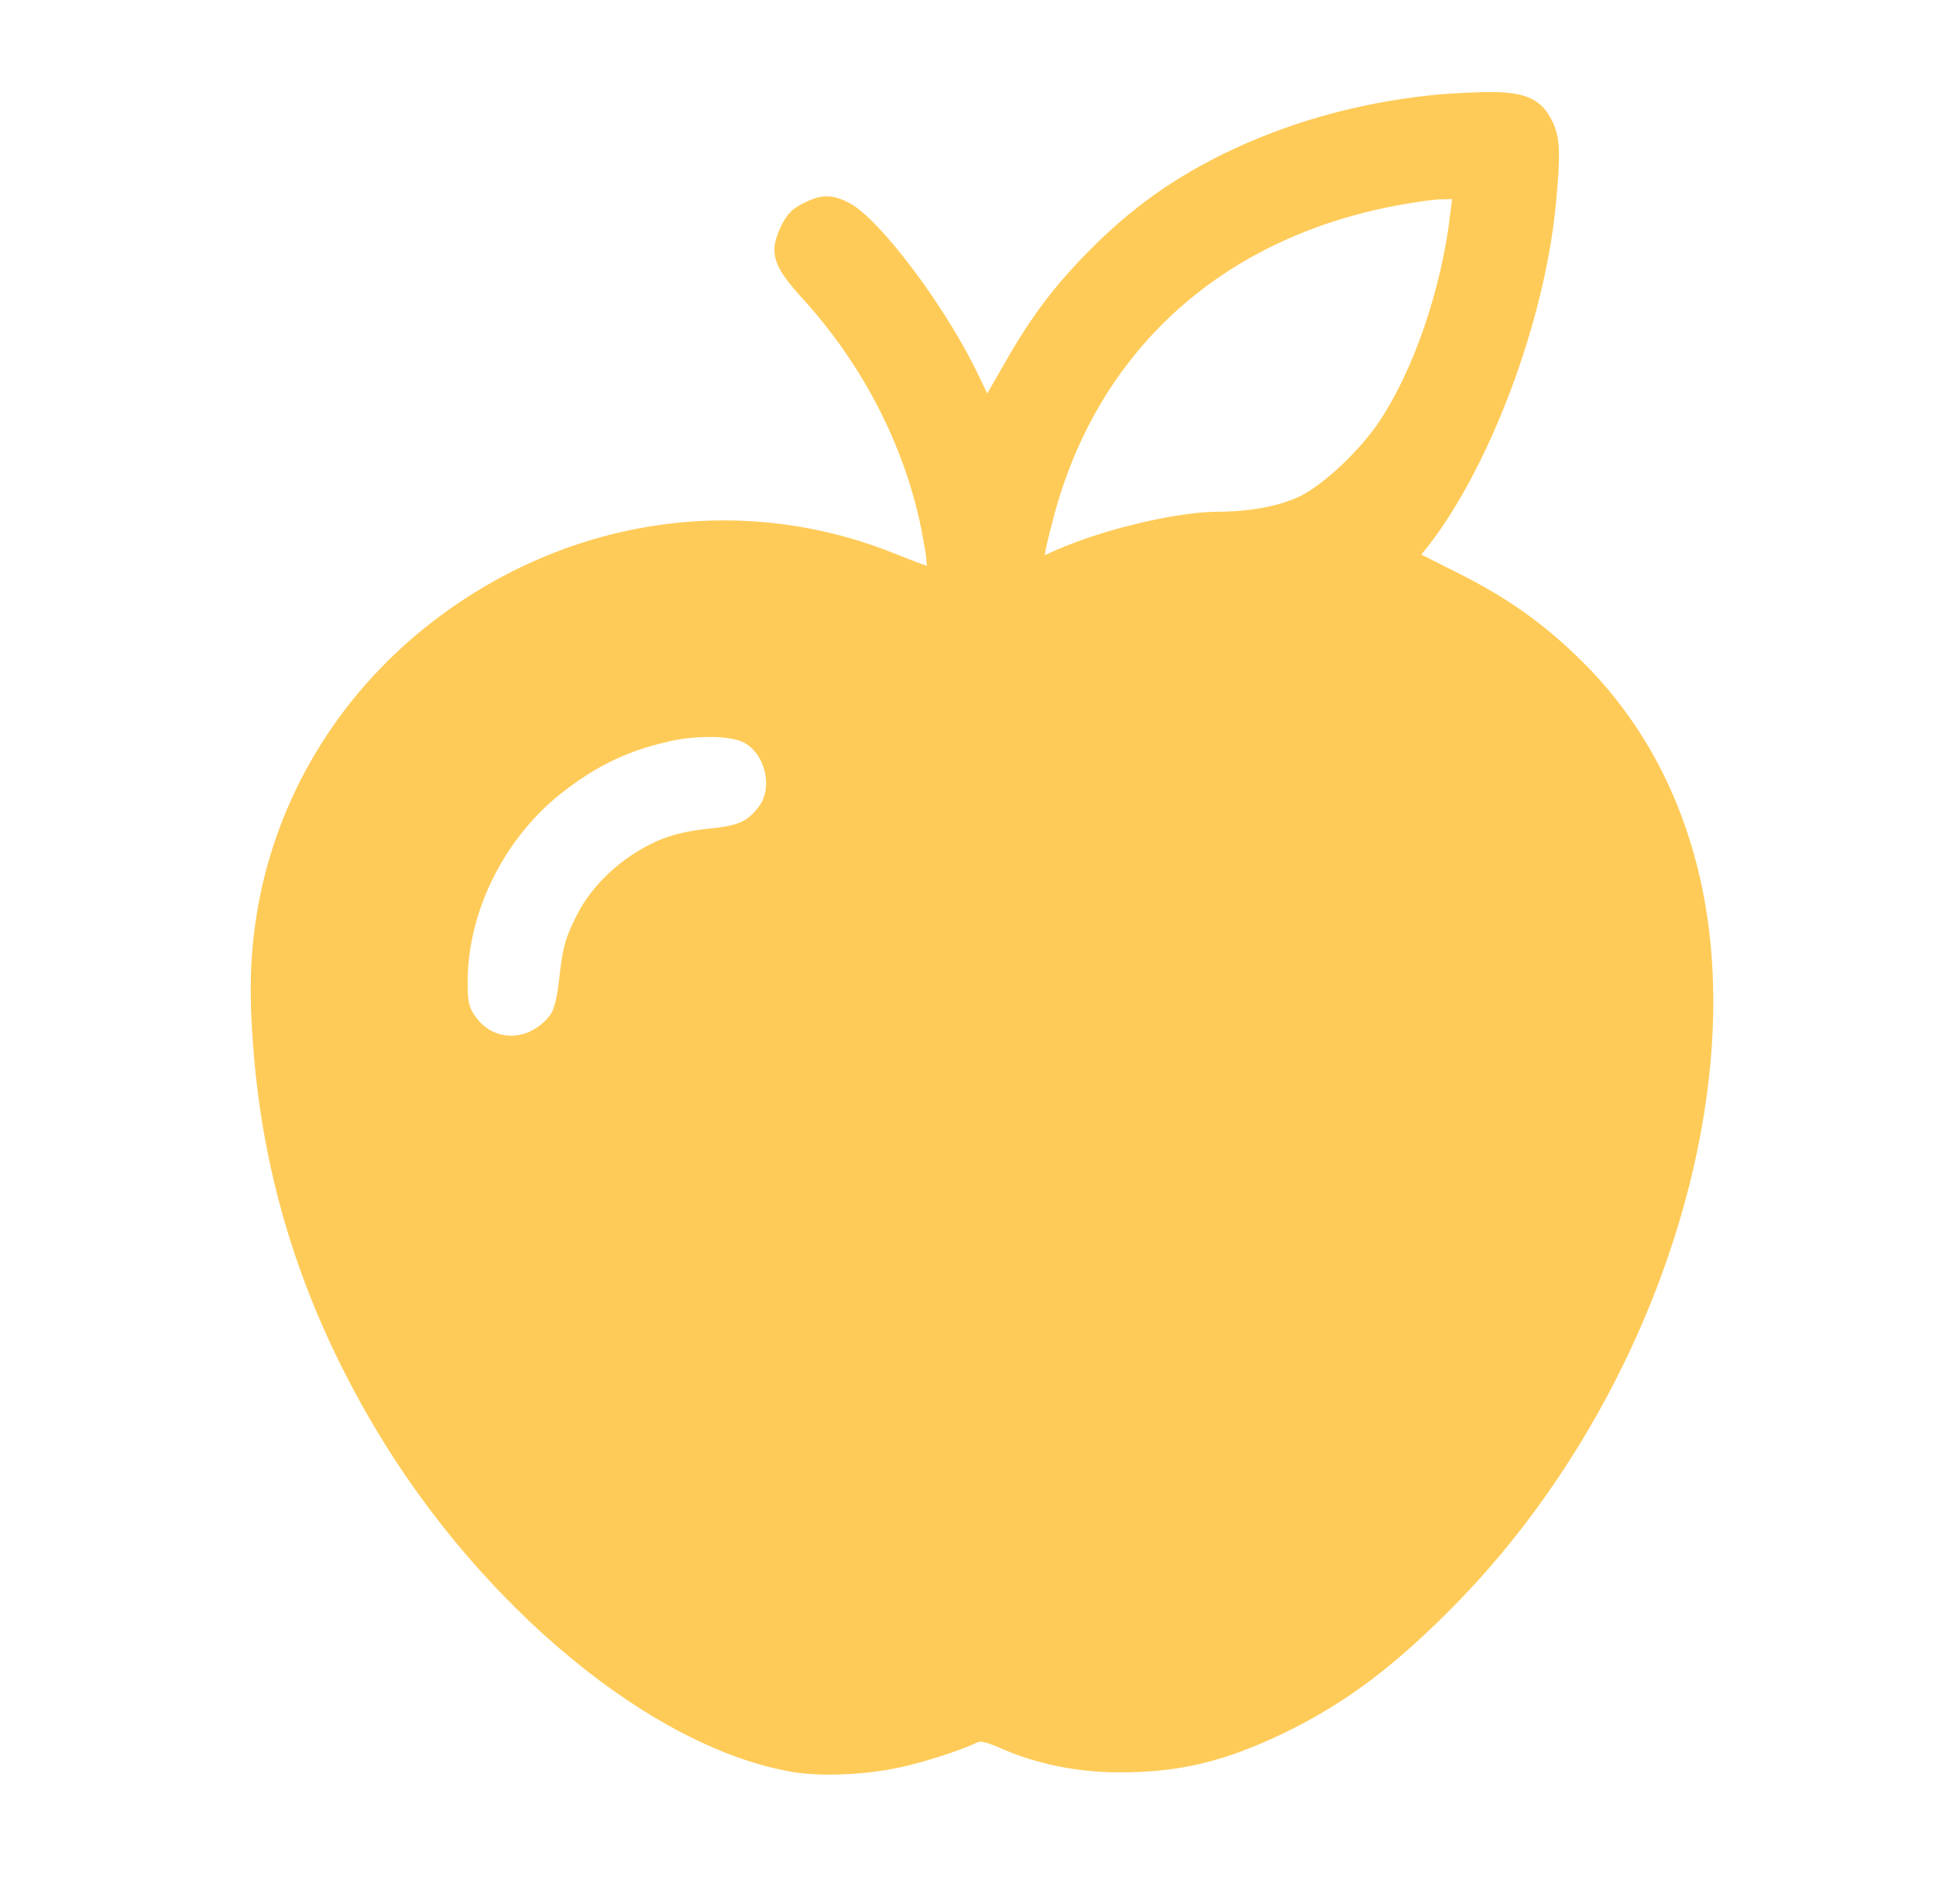 <svg width="61" height="60" viewBox="0 0 61 60" fill="none" xmlns="http://www.w3.org/2000/svg">
<path fill-rule="evenodd" clip-rule="evenodd" d="M29.265 17.953C31.25 18.322 32.774 17.984 32.774 17.984L33.318 17.738C34.795 17.091 37.084 16.547 38.376 16.547L38.382 16.547C39.452 16.537 41.755 16.549 44.43 17.409L45.774 18.086C47.447 18.918 48.565 19.718 49.786 20.918C51.684 22.806 52.946 25.187 53.531 27.988C54.988 34.985 51.817 44.281 45.877 50.396C43.937 52.387 42.378 53.567 40.439 54.511C38.561 55.413 37.166 55.752 35.278 55.752C33.954 55.752 32.651 55.485 31.533 54.983C31.05 54.777 30.886 54.747 30.722 54.829C30.353 55.024 29.07 55.444 28.331 55.598C27.234 55.834 25.879 55.886 24.997 55.742C20.616 55.003 15.249 50.581 11.905 44.948C9.627 41.111 8.375 37.16 8.067 32.851C7.934 31.045 7.995 29.763 8.283 28.296C8.97 24.869 10.909 21.79 13.762 19.615C18.02 16.373 23.437 15.614 28.219 17.563C28.783 17.789 29.255 17.963 29.265 17.953ZM17.753 24.817C18.83 23.997 19.805 23.545 21.098 23.258C21.97 23.063 23.037 23.083 23.458 23.299C24.197 23.658 24.484 24.807 24.002 25.464C23.622 25.966 23.314 26.11 22.442 26.203C21.385 26.305 20.759 26.51 20 27.003C19.261 27.485 18.625 28.162 18.266 28.88C17.897 29.609 17.825 29.886 17.712 30.912C17.65 31.476 17.548 31.866 17.425 32.03C16.727 32.964 15.485 32.974 14.87 32.051C14.675 31.764 14.634 31.569 14.634 30.922C14.644 28.634 15.855 26.254 17.753 24.817Z" fill="#FFCB58"/>
<path d="M32.774 17.984L32.815 18.075L32.806 18.079L32.796 18.081L32.774 17.984ZM29.265 17.953L29.194 17.882L29.232 17.845L29.283 17.855L29.265 17.953ZM33.318 17.738L33.277 17.646L33.278 17.646L33.318 17.738ZM38.376 16.547L38.377 16.647H38.376V16.547ZM38.382 16.547L38.381 16.447H38.381L38.382 16.547ZM44.43 17.409L44.461 17.314L44.468 17.316L44.475 17.32L44.43 17.409ZM45.774 18.086L45.73 18.176L45.729 18.176L45.774 18.086ZM49.786 20.918L49.856 20.847L49.856 20.847L49.786 20.918ZM53.531 27.988L53.629 27.967L53.629 27.967L53.531 27.988ZM45.877 50.396L45.948 50.466L45.948 50.466L45.877 50.396ZM40.439 54.511L40.482 54.6L40.482 54.601L40.439 54.511ZM31.533 54.983L31.572 54.891L31.574 54.891L31.533 54.983ZM30.722 54.829L30.675 54.74L30.677 54.739L30.722 54.829ZM28.331 55.598L28.31 55.501L28.311 55.5L28.331 55.598ZM24.997 55.742L24.981 55.841L24.98 55.84L24.997 55.742ZM11.905 44.948L11.819 44.999L11.819 44.999L11.905 44.948ZM8.067 32.851L8.167 32.844L8.167 32.844L8.067 32.851ZM8.283 28.296L8.185 28.276L8.185 28.276L8.283 28.296ZM13.762 19.615L13.701 19.536L13.701 19.536L13.762 19.615ZM28.219 17.563L28.181 17.656L28.181 17.656L28.219 17.563ZM21.098 23.258L21.12 23.355L21.119 23.355L21.098 23.258ZM17.753 24.817L17.814 24.897L17.813 24.897L17.753 24.817ZM23.458 23.299L23.414 23.389L23.412 23.388L23.458 23.299ZM24.002 25.464L24.082 25.523L24.081 25.524L24.002 25.464ZM22.442 26.203L22.453 26.302L22.452 26.302L22.442 26.203ZM20 27.003L19.945 26.919L19.946 26.919L20 27.003ZM18.266 28.88L18.355 28.925L18.355 28.926L18.266 28.88ZM17.712 30.912L17.613 30.901L17.613 30.901L17.712 30.912ZM17.425 32.03L17.345 31.971L17.345 31.97L17.425 32.03ZM14.87 32.051L14.953 31.995L14.953 31.995L14.87 32.051ZM14.634 30.922H14.534L14.534 30.922L14.634 30.922ZM32.774 17.984C32.796 18.081 32.796 18.081 32.796 18.081C32.796 18.081 32.796 18.081 32.796 18.081C32.796 18.081 32.795 18.081 32.795 18.081C32.795 18.082 32.795 18.082 32.794 18.082C32.793 18.082 32.792 18.082 32.791 18.083C32.787 18.083 32.783 18.084 32.777 18.085C32.764 18.088 32.746 18.091 32.723 18.096C32.676 18.105 32.608 18.117 32.52 18.13C32.343 18.156 32.088 18.187 31.77 18.206C31.135 18.245 30.249 18.238 29.247 18.051L29.283 17.855C30.266 18.037 31.135 18.045 31.758 18.007C32.069 17.988 32.319 17.957 32.49 17.932C32.576 17.919 32.642 17.908 32.686 17.899C32.709 17.895 32.725 17.892 32.736 17.89C32.742 17.888 32.746 17.887 32.749 17.887C32.75 17.887 32.751 17.887 32.752 17.886C32.752 17.886 32.752 17.886 32.752 17.886C32.752 17.886 32.752 17.886 32.752 17.886C32.753 17.886 32.752 17.886 32.753 17.886C32.752 17.886 32.752 17.886 32.774 17.984ZM33.359 17.829L32.815 18.075L32.733 17.893L33.277 17.646L33.359 17.829ZM38.376 16.647C37.101 16.647 34.826 17.187 33.358 17.829L33.278 17.646C34.765 16.995 37.066 16.447 38.376 16.447V16.647ZM38.383 16.647L38.377 16.647L38.375 16.447L38.381 16.447L38.383 16.647ZM44.399 17.504C41.739 16.649 39.449 16.637 38.383 16.647L38.381 16.447C39.454 16.437 41.77 16.449 44.461 17.314L44.399 17.504ZM45.729 18.176L44.385 17.498L44.475 17.32L45.819 17.997L45.729 18.176ZM49.716 20.99C48.502 19.797 47.393 19.003 45.73 18.176L45.819 17.997C47.5 18.832 48.627 19.639 49.856 20.847L49.716 20.99ZM53.433 28.008C52.852 25.225 51.599 22.862 49.715 20.989L49.856 20.847C51.769 22.75 53.04 25.148 53.629 27.967L53.433 28.008ZM45.805 50.327C51.728 44.23 54.882 34.967 53.433 28.008L53.629 27.967C55.094 35.004 51.907 44.332 45.948 50.466L45.805 50.327ZM40.395 54.421C42.321 53.483 43.872 52.311 45.805 50.327L45.948 50.466C44.003 52.462 42.434 53.65 40.482 54.6L40.395 54.421ZM35.278 55.652C37.149 55.652 38.53 55.318 40.395 54.42L40.482 54.601C38.592 55.509 37.182 55.852 35.278 55.852V55.652ZM31.574 54.891C32.678 55.388 33.967 55.652 35.278 55.652V55.852C33.941 55.852 32.624 55.583 31.492 55.074L31.574 54.891ZM30.677 54.739C30.782 54.687 30.886 54.673 31.027 54.7C31.16 54.725 31.331 54.788 31.572 54.891L31.494 55.075C31.252 54.972 31.099 54.917 30.989 54.896C30.886 54.877 30.827 54.888 30.767 54.918L30.677 54.739ZM28.311 55.5C28.675 55.424 29.177 55.282 29.634 55.134C30.094 54.985 30.499 54.833 30.675 54.74L30.769 54.917C30.575 55.019 30.155 55.175 29.696 55.324C29.235 55.473 28.726 55.618 28.352 55.696L28.311 55.5ZM25.013 55.643C25.881 55.785 27.223 55.734 28.31 55.501L28.352 55.696C27.245 55.934 25.878 55.987 24.981 55.841L25.013 55.643ZM11.991 44.897C13.657 47.704 15.828 50.209 18.126 52.103C20.425 53.999 22.846 55.278 25.014 55.643L24.98 55.84C22.766 55.467 20.314 54.166 17.998 52.257C15.682 50.348 13.497 47.825 11.819 44.999L11.991 44.897ZM8.167 32.844C8.474 37.137 9.721 41.072 11.991 44.897L11.819 44.999C9.533 41.149 8.276 37.184 7.968 32.858L8.167 32.844ZM8.381 28.315C8.096 29.772 8.034 31.045 8.167 32.844L7.968 32.858C7.834 31.045 7.895 29.754 8.185 28.276L8.381 28.315ZM13.822 19.695C10.989 21.855 9.063 24.913 8.381 28.315L8.185 28.276C8.877 24.824 10.83 21.725 13.701 19.536L13.822 19.695ZM28.181 17.656C23.433 15.72 18.053 16.473 13.822 19.695L13.701 19.536C17.986 16.273 23.441 15.507 28.256 17.471L28.181 17.656ZM29.336 18.024C29.314 18.045 29.29 18.05 29.282 18.052C29.272 18.054 29.264 18.053 29.26 18.053C29.251 18.053 29.244 18.052 29.24 18.051C29.231 18.049 29.222 18.047 29.213 18.045C29.196 18.04 29.172 18.032 29.145 18.023C29.089 18.004 29.01 17.976 28.915 17.94C28.724 17.869 28.464 17.769 28.181 17.656L28.256 17.47C28.537 17.583 28.796 17.683 28.985 17.753C29.079 17.788 29.156 17.816 29.209 17.833C29.235 17.843 29.255 17.849 29.267 17.852C29.274 17.854 29.276 17.855 29.276 17.855C29.276 17.854 29.275 17.854 29.273 17.854C29.272 17.854 29.269 17.854 29.266 17.854C29.263 17.853 29.256 17.853 29.246 17.855C29.24 17.856 29.216 17.861 29.194 17.882L29.336 18.024ZM21.119 23.355C19.841 23.64 18.88 24.085 17.814 24.897L17.692 24.738C18.781 23.908 19.769 23.451 21.076 23.16L21.119 23.355ZM23.412 23.388C23.223 23.291 22.871 23.232 22.445 23.224C22.024 23.217 21.547 23.26 21.12 23.355L21.076 23.16C21.52 23.061 22.013 23.017 22.449 23.024C22.88 23.032 23.271 23.091 23.503 23.21L23.412 23.388ZM23.921 25.404C24.14 25.106 24.189 24.687 24.09 24.294C23.992 23.901 23.75 23.552 23.414 23.389L23.501 23.209C23.904 23.404 24.175 23.81 24.285 24.245C24.394 24.681 24.345 25.165 24.082 25.523L23.921 25.404ZM22.431 26.103C22.866 26.057 23.146 25.999 23.364 25.897C23.577 25.796 23.738 25.648 23.922 25.404L24.081 25.524C23.886 25.783 23.702 25.958 23.449 26.077C23.2 26.195 22.89 26.256 22.453 26.302L22.431 26.103ZM19.946 26.919C20.72 26.416 21.362 26.207 22.432 26.103L22.452 26.302C21.408 26.403 20.798 26.604 20.054 27.087L19.946 26.919ZM18.177 28.836C18.545 28.099 19.194 27.409 19.945 26.919L20.055 27.087C19.328 27.561 18.705 28.225 18.355 28.925L18.177 28.836ZM17.613 30.901C17.669 30.388 17.716 30.055 17.796 29.758C17.877 29.46 17.991 29.201 18.177 28.835L18.355 28.926C18.172 29.288 18.065 29.532 17.989 29.811C17.913 30.091 17.868 30.41 17.811 30.923L17.613 30.901ZM17.345 31.97C17.394 31.904 17.447 31.781 17.494 31.596C17.542 31.414 17.582 31.18 17.613 30.901L17.811 30.923C17.78 31.208 17.738 31.452 17.688 31.646C17.639 31.838 17.578 31.992 17.505 32.09L17.345 31.97ZM14.953 31.995C15.242 32.429 15.675 32.641 16.116 32.637C16.557 32.633 17.013 32.414 17.345 31.971L17.505 32.09C17.139 32.58 16.625 32.833 16.117 32.837C15.608 32.841 15.113 32.596 14.787 32.106L14.953 31.995ZM14.734 30.922C14.734 31.245 14.744 31.446 14.777 31.601C14.808 31.75 14.86 31.859 14.953 31.995L14.787 32.107C14.684 31.956 14.619 31.823 14.581 31.642C14.544 31.465 14.534 31.245 14.534 30.922H14.734ZM17.813 24.897C15.939 26.315 14.744 28.667 14.734 30.923L14.534 30.922C14.544 28.601 15.771 26.192 17.693 24.738L17.813 24.897Z" fill="#FFCB58"/>
<path fill-rule="evenodd" clip-rule="evenodd" d="M45.075 3.103C42.766 3.349 40.591 3.965 38.611 4.929C37.041 5.699 35.799 6.581 34.548 7.813C33.378 8.972 32.608 9.967 31.747 11.486L31.1 12.614L30.618 11.619C29.612 9.598 27.653 7.002 26.739 6.499C26.216 6.222 25.919 6.212 25.365 6.489C25.047 6.643 24.872 6.817 24.718 7.135C24.318 7.956 24.421 8.315 25.426 9.413C27.283 11.476 28.586 14.01 29.12 16.616C29.223 17.16 29.305 17.611 29.284 17.632C29.281 17.635 29.33 18.021 29.398 18.557C29.541 19.686 29.769 21.477 29.769 21.75C29.769 21.75 31.534 22.187 33.173 20.562C34.032 19.71 36.127 19.522 38.321 19.325C40.792 19.103 43.39 18.869 44.488 17.663C46.56 15.385 48.543 10.429 48.922 6.427C49.076 4.806 49.056 4.345 48.82 3.862C48.492 3.195 48.03 2.99 46.86 3C46.327 3.011 45.526 3.052 45.075 3.103ZM45.793 6.756C45.516 9.136 44.634 11.701 43.546 13.333C42.93 14.256 41.822 15.303 41.053 15.703C40.376 16.041 39.462 16.216 38.395 16.226C37.102 16.226 34.814 16.77 33.337 17.416L32.793 17.663L32.855 17.273C32.896 17.067 33.039 16.493 33.173 16.011C34.63 10.87 38.518 7.402 43.997 6.376C44.531 6.273 45.177 6.181 45.424 6.181L45.865 6.171L45.793 6.756Z" fill="#FFCB58"/>
<path d="M38.611 4.929L38.567 4.84L38.567 4.839L38.611 4.929ZM45.075 3.103L45.086 3.202L45.085 3.202L45.075 3.103ZM34.548 7.813L34.477 7.742L34.477 7.741L34.548 7.813ZM31.747 11.486L31.834 11.535L31.833 11.536L31.747 11.486ZM31.1 12.614L31.187 12.664L31.093 12.829L31.01 12.658L31.1 12.614ZM30.618 11.619L30.707 11.575L30.708 11.575L30.618 11.619ZM26.739 6.499L26.786 6.411L26.788 6.412L26.739 6.499ZM25.365 6.489L25.409 6.578L25.408 6.579L25.365 6.489ZM24.718 7.135L24.808 7.179L24.808 7.179L24.718 7.135ZM25.426 9.413L25.5 9.346L25.5 9.346L25.426 9.413ZM29.12 16.616L29.218 16.596L29.218 16.597L29.12 16.616ZM29.284 17.632L29.213 17.561L29.213 17.561L29.284 17.632ZM29.398 18.557L29.497 18.545V18.545L29.398 18.557ZM29.769 21.75L29.745 21.848L29.669 21.829V21.75H29.769ZM33.173 20.562L33.243 20.633L33.173 20.562ZM38.321 19.325L38.329 19.424L38.321 19.325ZM44.488 17.663L44.562 17.73V17.73L44.488 17.663ZM48.922 6.427L48.823 6.418L48.823 6.418L48.922 6.427ZM48.82 3.862L48.91 3.818L48.91 3.818L48.82 3.862ZM46.86 3L46.858 2.9L46.859 2.9L46.86 3ZM43.546 13.333L43.463 13.277L43.546 13.333ZM45.793 6.756L45.694 6.744L45.694 6.744L45.793 6.756ZM41.053 15.703L41.099 15.791L41.097 15.792L41.053 15.703ZM38.395 16.226L38.396 16.326H38.395V16.226ZM33.337 17.416L33.296 17.325L33.297 17.325L33.337 17.416ZM32.793 17.663L32.834 17.754L32.665 17.83L32.694 17.647L32.793 17.663ZM32.855 17.273L32.756 17.257L32.757 17.253L32.855 17.273ZM33.173 16.011L33.076 15.984L33.077 15.983L33.173 16.011ZM43.997 6.376L44.016 6.474L44.016 6.474L43.997 6.376ZM45.424 6.181L45.426 6.281H45.424V6.181ZM45.865 6.171L45.862 6.071L45.978 6.068L45.964 6.183L45.865 6.171ZM33.337 17.416L33.296 17.325L33.297 17.325L33.337 17.416ZM32.793 17.663L32.834 17.754L32.665 17.83L32.694 17.647L32.793 17.663ZM38.567 4.839C40.558 3.87 42.745 3.251 45.064 3.004L45.085 3.202C42.788 3.448 40.624 4.06 38.654 5.019L38.567 4.839ZM34.477 7.741C35.737 6.503 36.987 5.614 38.567 4.84L38.655 5.019C37.095 5.784 35.862 6.66 34.618 7.884L34.477 7.741ZM31.66 11.436C32.526 9.91 33.301 8.907 34.477 7.742L34.618 7.884C33.455 9.037 32.691 10.024 31.834 11.535L31.66 11.436ZM31.013 12.565L31.66 11.436L31.833 11.536L31.187 12.664L31.013 12.565ZM30.708 11.575L31.19 12.571L31.01 12.658L30.528 11.663L30.708 11.575ZM26.788 6.412C27.03 6.545 27.333 6.811 27.662 7.158C27.993 7.507 28.357 7.945 28.724 8.429C29.456 9.398 30.201 10.557 30.707 11.575L30.528 11.664C30.029 10.66 29.291 9.511 28.564 8.55C28.201 8.07 27.841 7.638 27.517 7.296C27.19 6.952 26.905 6.705 26.691 6.587L26.788 6.412ZM25.32 6.4C25.603 6.258 25.832 6.183 26.065 6.186C26.297 6.189 26.519 6.269 26.786 6.411L26.693 6.588C26.436 6.452 26.248 6.389 26.062 6.386C25.877 6.384 25.681 6.443 25.409 6.578L25.32 6.4ZM24.628 7.092C24.709 6.926 24.797 6.792 24.909 6.68C25.022 6.567 25.155 6.479 25.321 6.399L25.408 6.579C25.256 6.653 25.143 6.729 25.051 6.821C24.958 6.914 24.882 7.027 24.808 7.179L24.628 7.092ZM25.352 9.481C24.852 8.934 24.558 8.554 24.45 8.2C24.337 7.833 24.425 7.509 24.628 7.092L24.808 7.179C24.612 7.582 24.551 7.848 24.641 8.141C24.734 8.446 24.995 8.795 25.5 9.346L25.352 9.481ZM29.022 16.636C28.492 14.048 27.198 11.53 25.352 9.48L25.5 9.346C27.369 11.421 28.681 13.971 29.218 16.596L29.022 16.636ZM29.213 17.561C29.197 17.578 29.191 17.595 29.19 17.6C29.188 17.606 29.188 17.611 29.187 17.612C29.187 17.614 29.187 17.613 29.187 17.608C29.187 17.597 29.185 17.579 29.182 17.553C29.176 17.501 29.165 17.428 29.15 17.337C29.119 17.154 29.073 16.907 29.022 16.634L29.218 16.597C29.27 16.869 29.316 17.119 29.347 17.303C29.362 17.395 29.374 17.473 29.381 17.529C29.384 17.557 29.387 17.581 29.387 17.601C29.387 17.611 29.387 17.622 29.386 17.634C29.386 17.639 29.384 17.648 29.381 17.657C29.379 17.665 29.373 17.684 29.355 17.702L29.213 17.561ZM29.299 18.57C29.265 18.302 29.235 18.071 29.215 17.907C29.205 17.825 29.197 17.759 29.192 17.714C29.189 17.691 29.187 17.673 29.186 17.66C29.185 17.654 29.185 17.648 29.184 17.643C29.184 17.641 29.184 17.637 29.184 17.633C29.184 17.631 29.184 17.627 29.185 17.621C29.185 17.619 29.186 17.613 29.187 17.606C29.188 17.603 29.194 17.581 29.213 17.561L29.355 17.702C29.375 17.683 29.38 17.66 29.381 17.658C29.383 17.651 29.383 17.645 29.383 17.643C29.384 17.638 29.384 17.634 29.384 17.633C29.384 17.631 29.384 17.63 29.384 17.631C29.384 17.632 29.384 17.635 29.385 17.641C29.386 17.652 29.388 17.669 29.39 17.691C29.395 17.735 29.403 17.8 29.413 17.882C29.434 18.046 29.463 18.277 29.497 18.545L29.299 18.57ZM29.669 21.75C29.669 21.621 29.613 21.114 29.538 20.486C29.463 19.864 29.37 19.134 29.299 18.57L29.497 18.545C29.569 19.109 29.662 19.839 29.736 20.462C29.811 21.081 29.869 21.606 29.869 21.75H29.669ZM33.243 20.633C32.407 21.462 31.535 21.768 30.871 21.864C30.539 21.913 30.26 21.909 30.062 21.893C29.964 21.885 29.885 21.874 29.831 21.865C29.804 21.86 29.783 21.856 29.769 21.853C29.761 21.851 29.756 21.85 29.752 21.849C29.75 21.849 29.748 21.848 29.747 21.848C29.747 21.848 29.746 21.848 29.746 21.848C29.745 21.848 29.745 21.848 29.745 21.848C29.745 21.848 29.745 21.848 29.745 21.848C29.745 21.848 29.745 21.848 29.769 21.75C29.793 21.653 29.793 21.653 29.793 21.653C29.793 21.653 29.793 21.653 29.793 21.653C29.793 21.653 29.793 21.653 29.793 21.653C29.793 21.653 29.793 21.653 29.793 21.654C29.794 21.654 29.795 21.654 29.796 21.654C29.799 21.655 29.804 21.656 29.81 21.657C29.822 21.66 29.84 21.663 29.865 21.667C29.914 21.676 29.986 21.686 30.078 21.694C30.263 21.709 30.527 21.712 30.842 21.666C31.47 21.575 32.3 21.286 33.102 20.491L33.243 20.633ZM38.329 19.424C37.231 19.523 36.165 19.619 35.266 19.796C34.362 19.974 33.65 20.229 33.243 20.633L33.102 20.491C33.555 20.042 34.319 19.778 35.227 19.6C36.138 19.42 37.216 19.323 38.312 19.225L38.329 19.424ZM44.562 17.73C43.991 18.358 43.04 18.723 41.941 18.961C40.838 19.199 39.564 19.313 38.329 19.424L38.312 19.225C39.549 19.114 40.81 19 41.898 18.765C42.99 18.529 43.887 18.174 44.414 17.595L44.562 17.73ZM49.022 6.437C48.831 8.449 48.238 10.697 47.433 12.728C46.629 14.758 45.609 16.578 44.562 17.73L44.414 17.595C45.439 16.469 46.447 14.673 47.247 12.655C48.046 10.638 48.634 8.408 48.823 6.418L49.022 6.437ZM48.91 3.818C49.16 4.33 49.175 4.821 49.022 6.437L48.823 6.418C48.977 4.791 48.952 4.359 48.73 3.906L48.91 3.818ZM46.859 2.9C47.447 2.895 47.873 2.944 48.196 3.086C48.525 3.231 48.738 3.47 48.91 3.818L48.73 3.906C48.573 3.588 48.391 3.39 48.115 3.269C47.833 3.145 47.443 3.095 46.861 3.1L46.859 2.9ZM45.063 3.004C45.519 2.952 46.323 2.911 46.858 2.9L46.862 3.1C46.33 3.111 45.533 3.152 45.086 3.202L45.063 3.004ZM43.463 13.277C44.54 11.661 45.418 9.112 45.694 6.744L45.892 6.767C45.614 9.16 44.727 11.741 43.629 13.388L43.463 13.277ZM41.007 15.614C41.38 15.42 41.841 15.065 42.288 14.641C42.734 14.218 43.16 13.731 43.463 13.277L43.629 13.388C43.316 13.857 42.88 14.355 42.426 14.787C41.972 15.217 41.495 15.585 41.099 15.791L41.007 15.614ZM38.394 16.126C39.453 16.116 40.349 15.943 41.008 15.613L41.097 15.792C40.402 16.14 39.472 16.316 38.396 16.326L38.394 16.126ZM33.297 17.325C34.784 16.674 37.085 16.126 38.395 16.126V16.326C37.12 16.326 34.845 16.866 33.377 17.508L33.297 17.325ZM32.752 17.571L33.296 17.325L33.378 17.507L32.834 17.754L32.752 17.571ZM32.953 17.288L32.892 17.678L32.694 17.647L32.756 17.257L32.953 17.288ZM33.269 16.037C33.136 16.519 32.993 17.091 32.953 17.292L32.757 17.253C32.798 17.044 32.943 16.467 33.076 15.984L33.269 16.037ZM44.016 6.474C38.572 7.494 34.715 10.936 33.269 16.038L33.077 15.983C34.544 10.805 38.465 7.31 43.979 6.278L44.016 6.474ZM45.424 6.281C45.188 6.281 44.55 6.372 44.016 6.474L43.978 6.278C44.511 6.175 45.167 6.081 45.424 6.081V6.281ZM45.867 6.271L45.426 6.281L45.421 6.081L45.862 6.071L45.867 6.271ZM45.694 6.744L45.766 6.159L45.964 6.183L45.892 6.768L45.694 6.744ZM38.395 16.326C37.12 16.326 34.845 16.866 33.377 17.508L33.297 17.325C34.784 16.674 37.085 16.126 38.395 16.126V16.326ZM33.378 17.507L32.834 17.754L32.752 17.571L33.296 17.325L33.378 17.507ZM32.694 17.647L32.756 17.257L32.953 17.288L32.892 17.678L32.694 17.647Z" fill="#FFCB58"/>
</svg>
